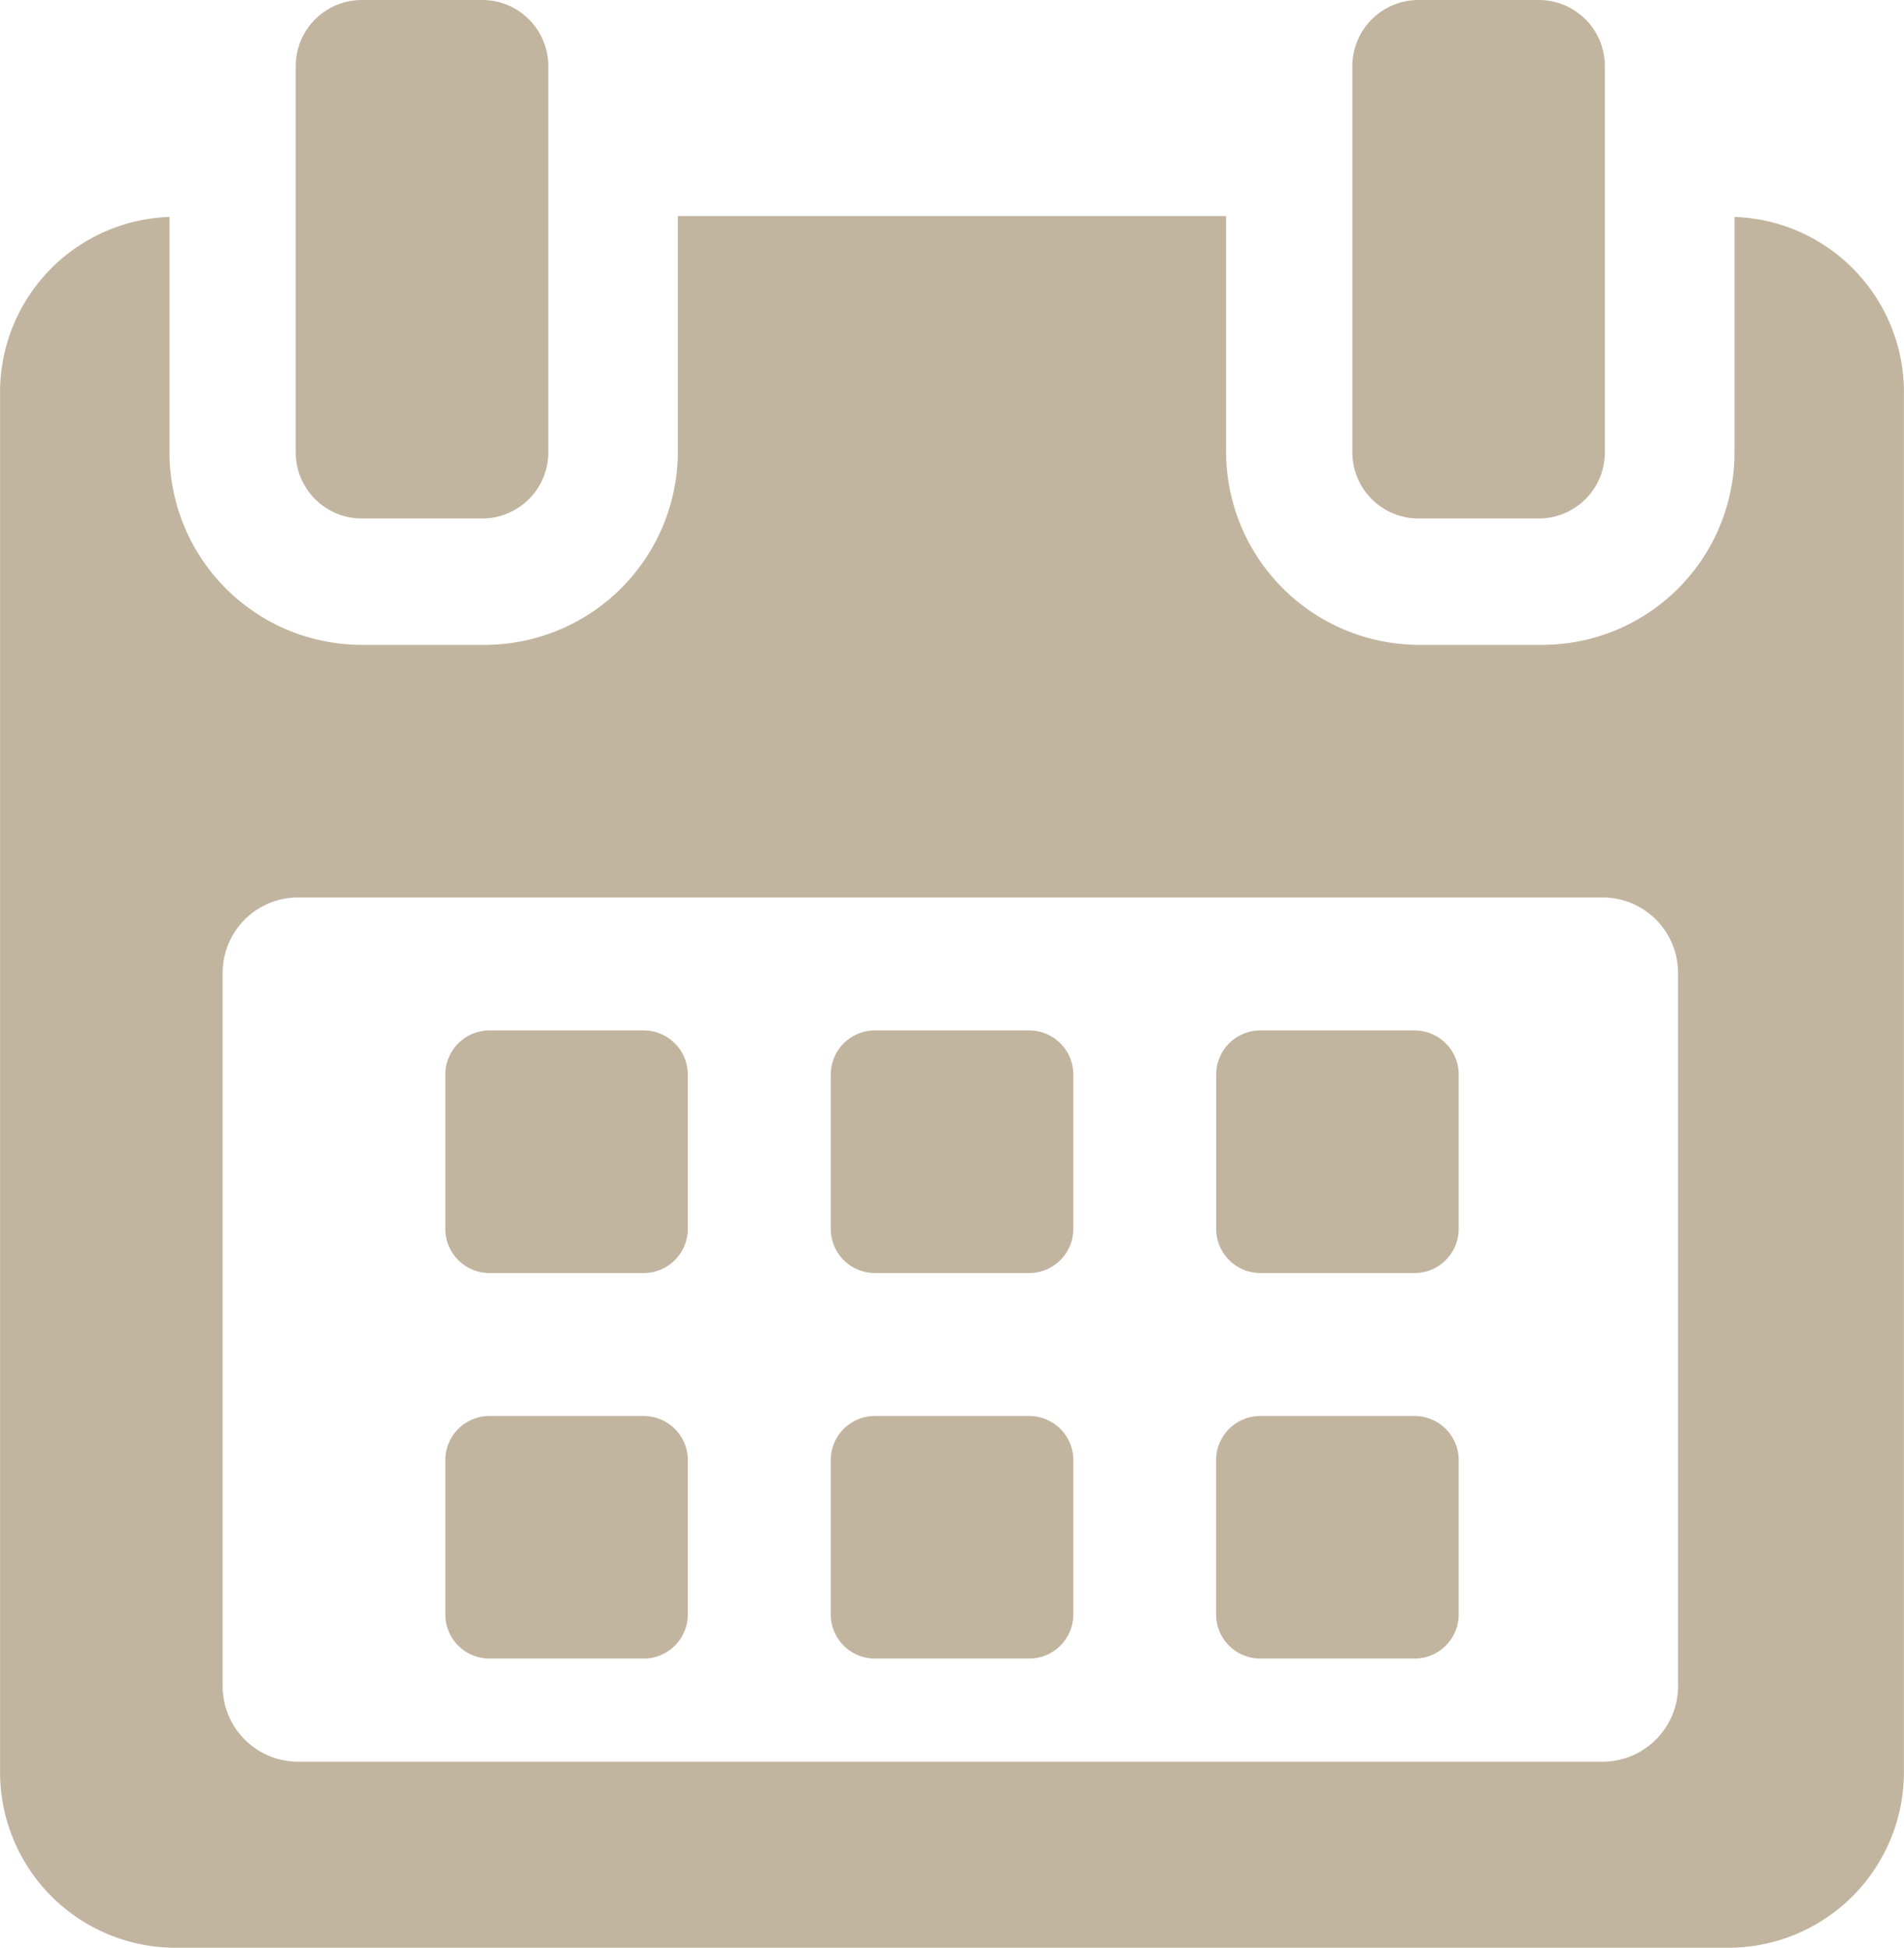 <svg xmlns="http://www.w3.org/2000/svg" width="26.339" height="26.936" viewBox="0 0 26.339 26.936">
  <g id="Group_2569" data-name="Group 2569" transform="translate(0)">
    <path id="Path_13220" data-name="Path 13220" d="M120.391,258.853a.611.611,0,0,0-.611-.611h-2.133a.611.611,0,0,0-.611.611v2.133a.611.611,0,0,0,.611.611h2.133a.611.611,0,0,0,.611-.611v-2.133Z" transform="translate(-110.876 -243.992)" fill="#c2b5a0"/>
    <path id="Path_13221" data-name="Path 13221" d="M217.026,258.853a.611.611,0,0,0-.611-.611h-2.134a.611.611,0,0,0-.611.611v2.133a.611.611,0,0,0,.611.611h2.134a.611.611,0,0,0,.611-.611Z" transform="translate(-202.178 -243.992)" fill="#c2b5a0"/>
    <path id="Path_13222" data-name="Path 13222" d="M313.654,258.853a.611.611,0,0,0-.611-.611h-2.133a.611.611,0,0,0-.611.611v2.133a.611.611,0,0,0,.611.611h2.133a.611.611,0,0,0,.611-.611Z" transform="translate(-293.475 -243.992)" fill="#c2b5a0"/>
    <path id="Path_13223" data-name="Path 13223" d="M120.391,355.486a.611.611,0,0,0-.611-.611h-2.133a.611.611,0,0,0-.611.611v2.133a.611.611,0,0,0,.611.611h2.133a.611.611,0,0,0,.611-.611v-2.133Z" transform="translate(-110.876 -335.293)" fill="#c2b5a0"/>
    <path id="Path_13224" data-name="Path 13224" d="M217.026,355.486a.611.611,0,0,0-.611-.611h-2.134a.611.611,0,0,0-.611.611v2.133a.611.611,0,0,0,.611.611h2.134a.611.611,0,0,0,.611-.611Z" transform="translate(-202.178 -335.293)" fill="#c2b5a0"/>
    <path id="Path_13225" data-name="Path 13225" d="M313.654,355.486a.611.611,0,0,0-.611-.611h-2.134a.611.611,0,0,0-.611.611v2.133a.611.611,0,0,0,.611.611h2.134a.611.611,0,0,0,.611-.611v-2.133Z" transform="translate(-293.475 -335.293)" fill="#c2b5a0"/>
    <path id="Path_13226" data-name="Path 13226" d="M29.405,54.154v3.258a2.661,2.661,0,0,1-2.667,2.66H25.055a2.675,2.675,0,0,1-2.683-2.66v-3.27H14.788v3.27a2.675,2.675,0,0,1-2.683,2.66H10.423a2.661,2.661,0,0,1-2.667-2.66V54.154a2.425,2.425,0,0,0-2.344,2.413v19.1A2.427,2.427,0,0,0,7.825,78.09h21.51a2.429,2.429,0,0,0,2.414-2.429v-19.1A2.425,2.425,0,0,0,29.405,54.154Zm-.781,20.319a1.044,1.044,0,0,1-1.044,1.044H9.535a1.044,1.044,0,0,1-1.044-1.044V64.609a1.044,1.044,0,0,1,1.044-1.044H27.58a1.044,1.044,0,0,1,1.044,1.044v9.863Z" transform="translate(-5.411 -51.154)" fill="#c2b5a0"/>
    <path id="Path_13227" data-name="Path 13227" d="M80.465,7.17h1.664a.914.914,0,0,0,.915-.914V.914A.915.915,0,0,0,82.129,0H80.465a.915.915,0,0,0-.915.914V6.256A.914.914,0,0,0,80.465,7.17Z" transform="translate(-75.459)" fill="#c2b5a0"/>
    <path id="Path_13228" data-name="Path 13228" d="M345.373,7.17h1.664a.914.914,0,0,0,.914-.914V.914A.914.914,0,0,0,347.037,0h-1.664a.915.915,0,0,0-.915.914V6.256A.914.914,0,0,0,345.373,7.17Z" transform="translate(-325.75)" fill="#c2b5a0"/>
  </g>
</svg>
